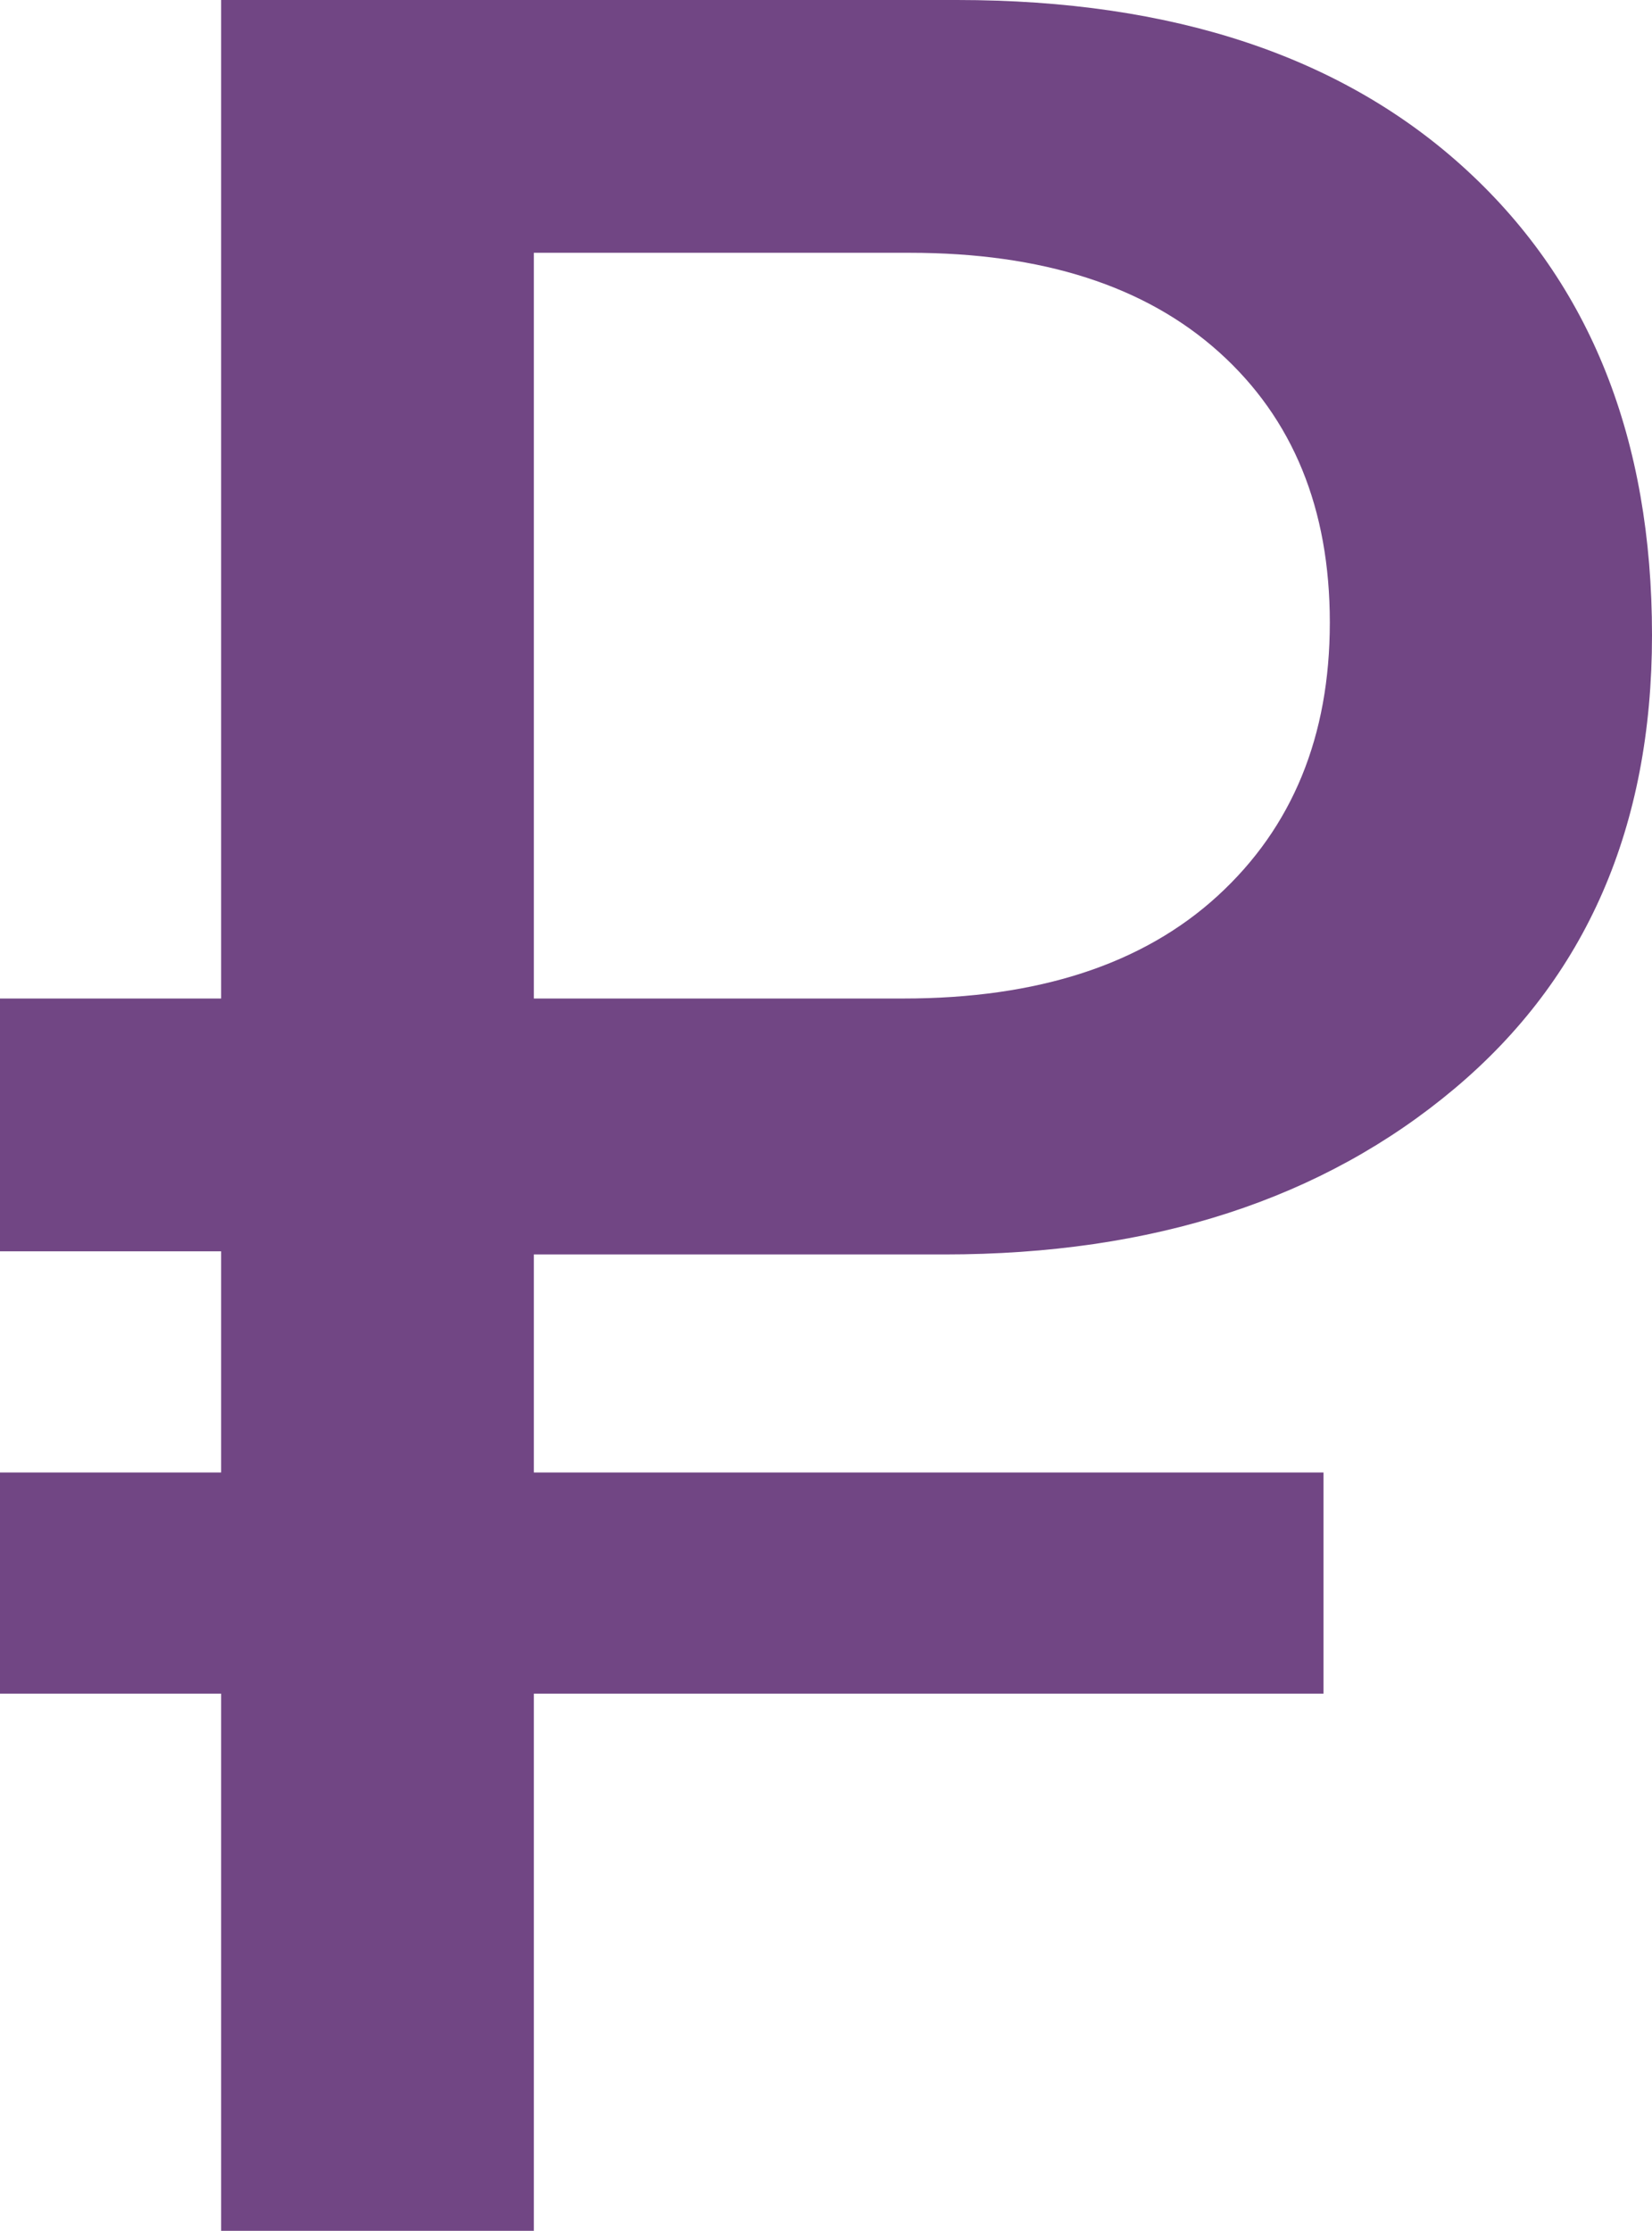 <?xml version="1.0" encoding="UTF-8"?>
<!DOCTYPE svg PUBLIC "-//W3C//DTD SVG 1.1//EN" "http://www.w3.org/Graphics/SVG/1.1/DTD/svg11.dtd">
<!-- Creator: CorelDRAW 2020 (64-Bit) -->
<svg xmlns="http://www.w3.org/2000/svg" xml:space="preserve" width="60mm" height="80.994mm" version="1.1" style="shape-rendering:geometricPrecision; text-rendering:geometricPrecision; image-rendering:optimizeQuality; fill-rule:evenodd; clip-rule:evenodd"
viewBox="0 0 5985.77 8080.2"
 xmlns:xlink="http://www.w3.org/1999/xlink"
 xmlns:xodm="http://www.corel.com/coreldraw/odm/2003">
 <defs>
  <style type="text/css">
   <![CDATA[
    .fil0 {fill:#714684;fill-rule:nonzero}
   ]]>
  </style>
 </defs>
 <g id="Слой_x0020_1">
  <path class="fil0" d="M801.23 8080.2l0 -1945.67 -801.23 0 0 -801.13 801.23 0 0 -801.14 -801.23 0 0 -915.62 801.23 0 0 -3616.64 2666.65 0c785.84,0 1401.96,206.06 1848.36,618.09 446.39,411.94 669.54,972.84 669.54,1682.4 0,694.28 -238.44,1241.77 -715.33,1642.38 -476.88,400.52 -1092.99,600.82 -1848.35,600.82l-1487.85 0 0 789.71 2861.21 0 0 801.13 -2861.21 0 0 1945.67 -1133.02 0zm1133.02 -4463.55l1339.09 0c488.31,0 867.87,-123.95 1138.78,-371.92 270.82,-247.98 406.27,-577.99 406.27,-990.02 0,-412.03 -133.56,-738.27 -400.61,-978.59 -267.05,-240.33 -640.95,-360.49 -1121.6,-360.49l-1361.93 0 0 2701.02z"/>
 </g>
</svg>
